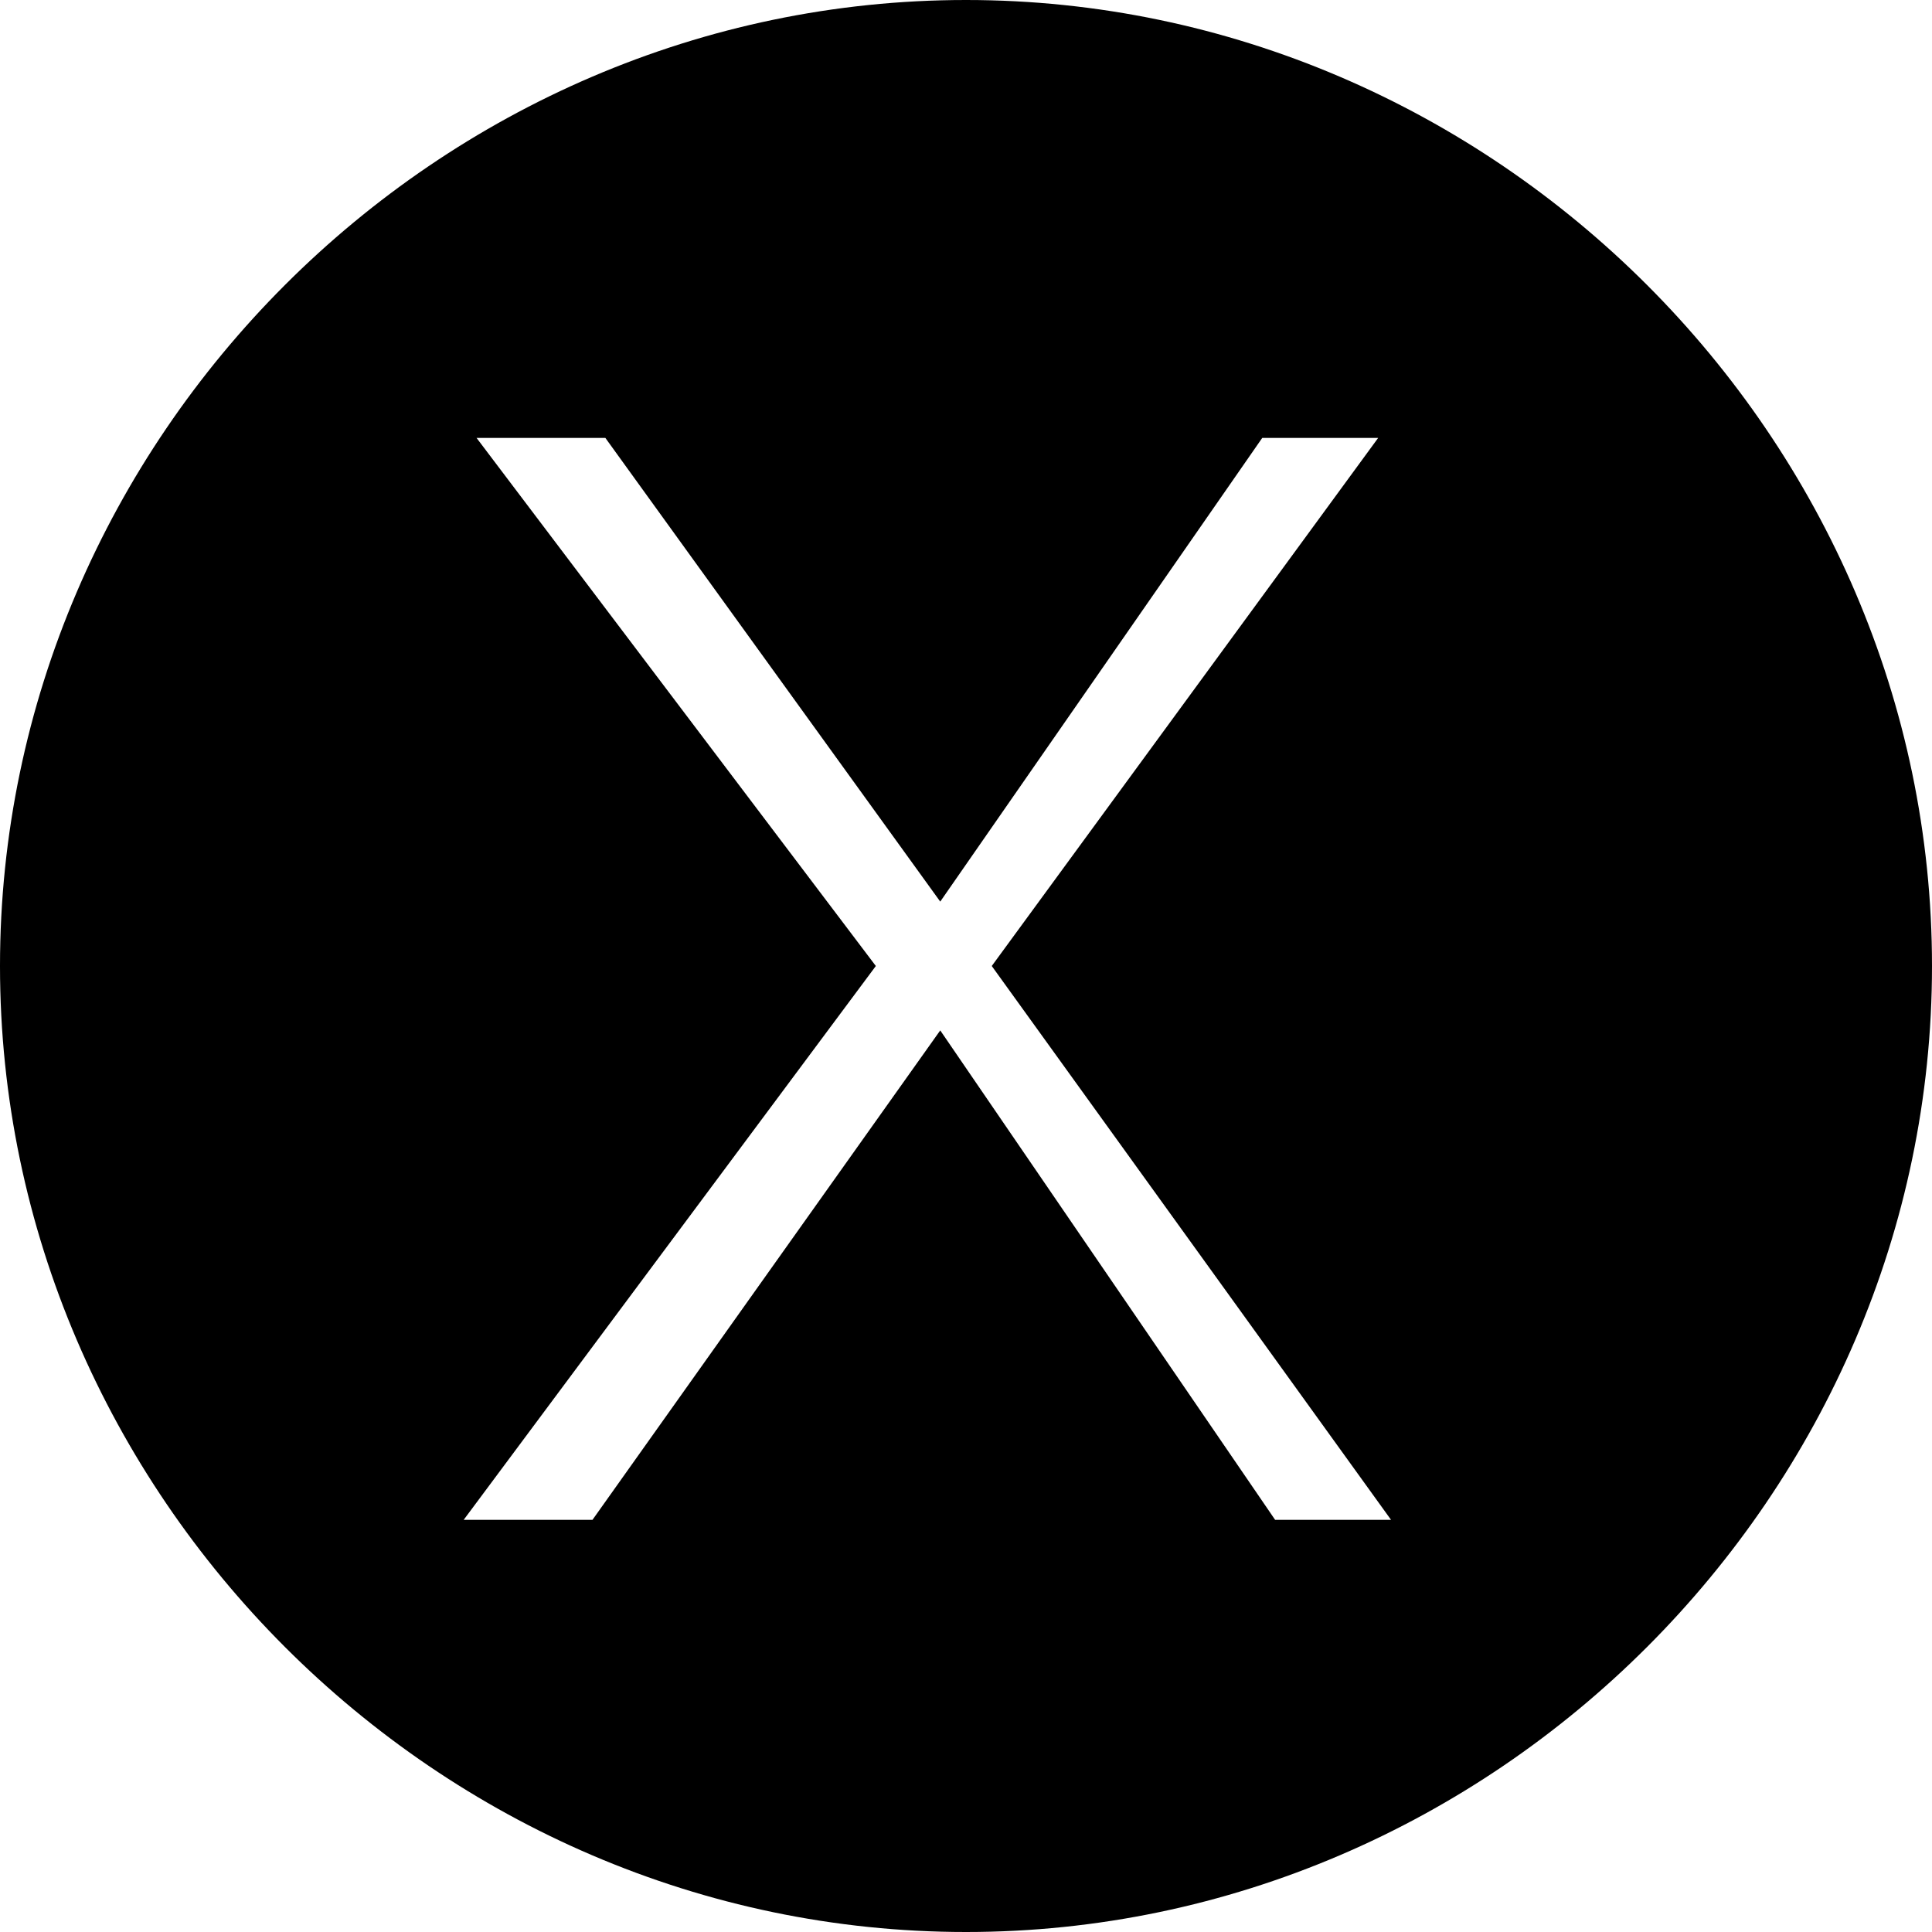 <svg id="uuid-45a18b1a-1f98-4eb8-a763-58d16021eb1c" data-name="Layer 2" xmlns="http://www.w3.org/2000/svg" width="15" height="15" viewBox="0 0 15 15">
  <g id="uuid-97716344-a25b-42fb-b8bb-50f9307fec24" data-name="Capa 1">
    <path d="M7.5,0C3.4,0,0,3.4,0,7.5s3.4,7.5,7.5,7.5,7.5-3.4,7.5-7.5S11.6,0,7.5,0Zm2.4,11.8l-2.6-3.8h0l-2.7,3.8h-1l3.2-4.3L3.7,3.4h1l2.6,3.6h0l2.5-3.6h.9l-3,4.1,3.1,4.3h-1Z"/>
  </g>
</svg>